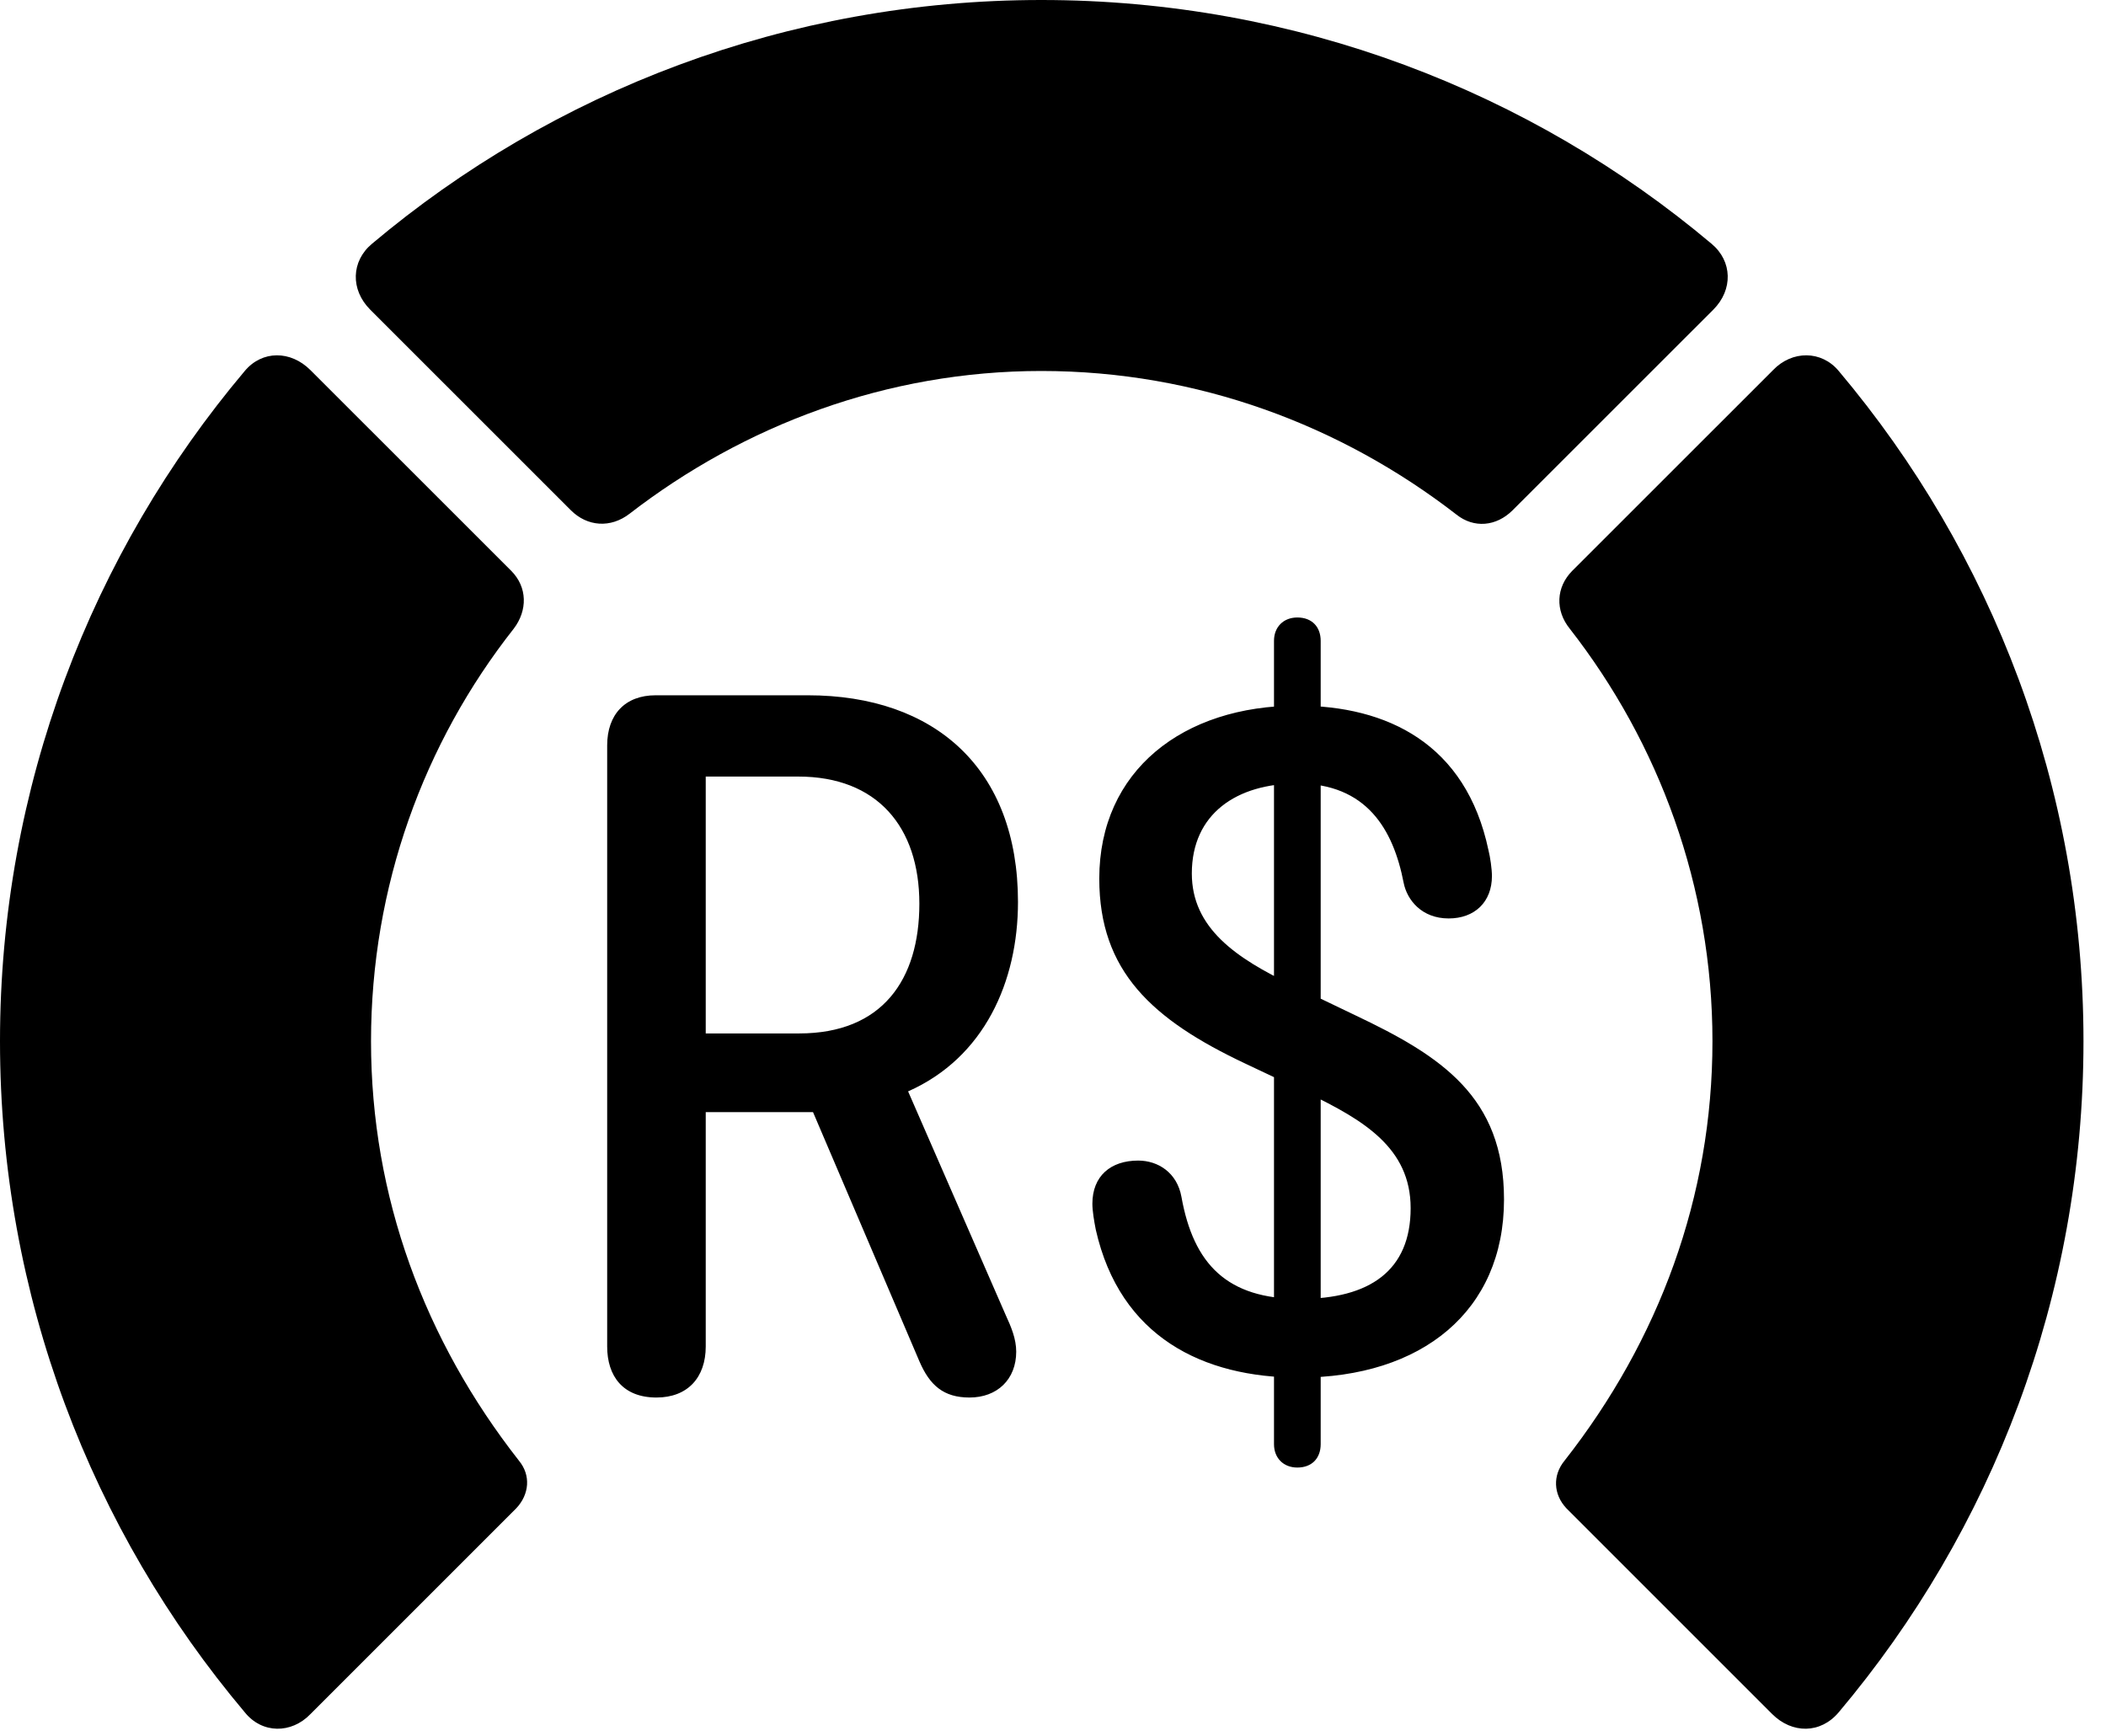 <svg version="1.1" xmlns="http://www.w3.org/2000/svg" xmlns:xlink="http://www.w3.org/1999/xlink" viewBox="0 0 33.291 27.439">
 <g>
  
  <path d="M32.935 16.461C32.935 12.441 31.486 8.736 29.066 5.865C28.793 5.537 28.328 5.537 28.027 5.852L24.855 9.023C24.596 9.283 24.582 9.652 24.814 9.939C26.223 11.744 27.07 14.014 27.07 16.461C27.07 18.922 26.223 21.191 24.732 23.092C24.541 23.324 24.555 23.625 24.76 23.844L28.014 27.098C28.328 27.412 28.779 27.412 29.066 27.07C31.486 24.199 32.935 20.494 32.935 16.461Z" style="fill:hsl(0 0 0/0.85)"></path>
  <path d="M16.461 5.865C18.936 5.865 21.205 6.727 23.023 8.135C23.297 8.354 23.652 8.326 23.912 8.066L27.084 4.895C27.398 4.58 27.385 4.129 27.057 3.855C24.199 1.449 20.494 0 16.461 0C12.441 0 8.736 1.449 5.879 3.855C5.551 4.129 5.537 4.58 5.852 4.895L9.023 8.066C9.283 8.326 9.652 8.354 9.953 8.121C11.758 6.727 14.014 5.865 16.461 5.865Z" style="fill:hsl(0 0 0/0.85)"></path>
  <path d="M0 16.461C0 20.494 1.449 24.199 3.869 27.07C4.143 27.412 4.607 27.412 4.908 27.098L8.162 23.844C8.367 23.625 8.395 23.324 8.203 23.092C6.713 21.191 5.865 18.922 5.865 16.461C5.865 14.014 6.699 11.744 8.121 9.939C8.34 9.652 8.34 9.283 8.08 9.023L4.908 5.852C4.594 5.537 4.143 5.537 3.869 5.865C1.449 8.736 0 12.441 0 16.461Z" style="fill:hsl(0 0 0/0.85)"></path>
  <path d="M10.377 22.094C10.869 22.094 11.156 21.779 11.156 21.287L11.156 17.582L12.852 17.582L14.533 21.52C14.697 21.902 14.916 22.094 15.326 22.094C15.764 22.094 16.064 21.807 16.064 21.369C16.064 21.164 15.982 20.973 15.9 20.795L14.355 17.254C15.559 16.721 16.092 15.518 16.092 14.26C16.092 12.154 14.779 10.992 12.77 10.992L10.363 10.992C9.885 10.992 9.598 11.293 9.598 11.785L9.598 21.287C9.598 21.752 9.844 22.094 10.377 22.094ZM11.156 16.338L11.156 12.277L12.619 12.277C13.863 12.277 14.533 13.07 14.533 14.287C14.533 15.49 13.945 16.338 12.633 16.338ZM20.535 21.779C22.477 21.779 23.775 20.727 23.775 18.963C23.775 17.336 22.777 16.693 21.424 16.051L20.426 15.572C19.537 15.148 18.84 14.67 18.84 13.809C18.84 12.865 19.551 12.387 20.508 12.387C21.602 12.387 22.025 13.111 22.189 13.959C22.244 14.232 22.477 14.52 22.9 14.52C23.311 14.52 23.584 14.26 23.584 13.85C23.584 13.74 23.557 13.549 23.529 13.44C23.174 11.758 21.93 11.156 20.508 11.156C18.703 11.156 17.377 12.182 17.377 13.891C17.377 15.354 18.211 16.119 19.688 16.816L20.672 17.281C21.547 17.705 22.299 18.143 22.299 19.1C22.299 20.084 21.656 20.535 20.549 20.535C19.4 20.535 18.867 19.988 18.676 18.922C18.607 18.539 18.307 18.348 17.992 18.348C17.555 18.348 17.268 18.594 17.268 19.031C17.268 19.141 17.295 19.305 17.322 19.441C17.705 21.137 19.018 21.779 20.535 21.779ZM20.508 23.201C20.74 23.201 20.877 23.051 20.877 22.832L20.877 10.131C20.877 9.912 20.74 9.762 20.508 9.762C20.289 9.762 20.139 9.912 20.139 10.131L20.139 22.832C20.139 23.051 20.289 23.201 20.508 23.201Z" style="fill:hsl(0 0 0/0.85)"></path>
 </g>
</svg>
